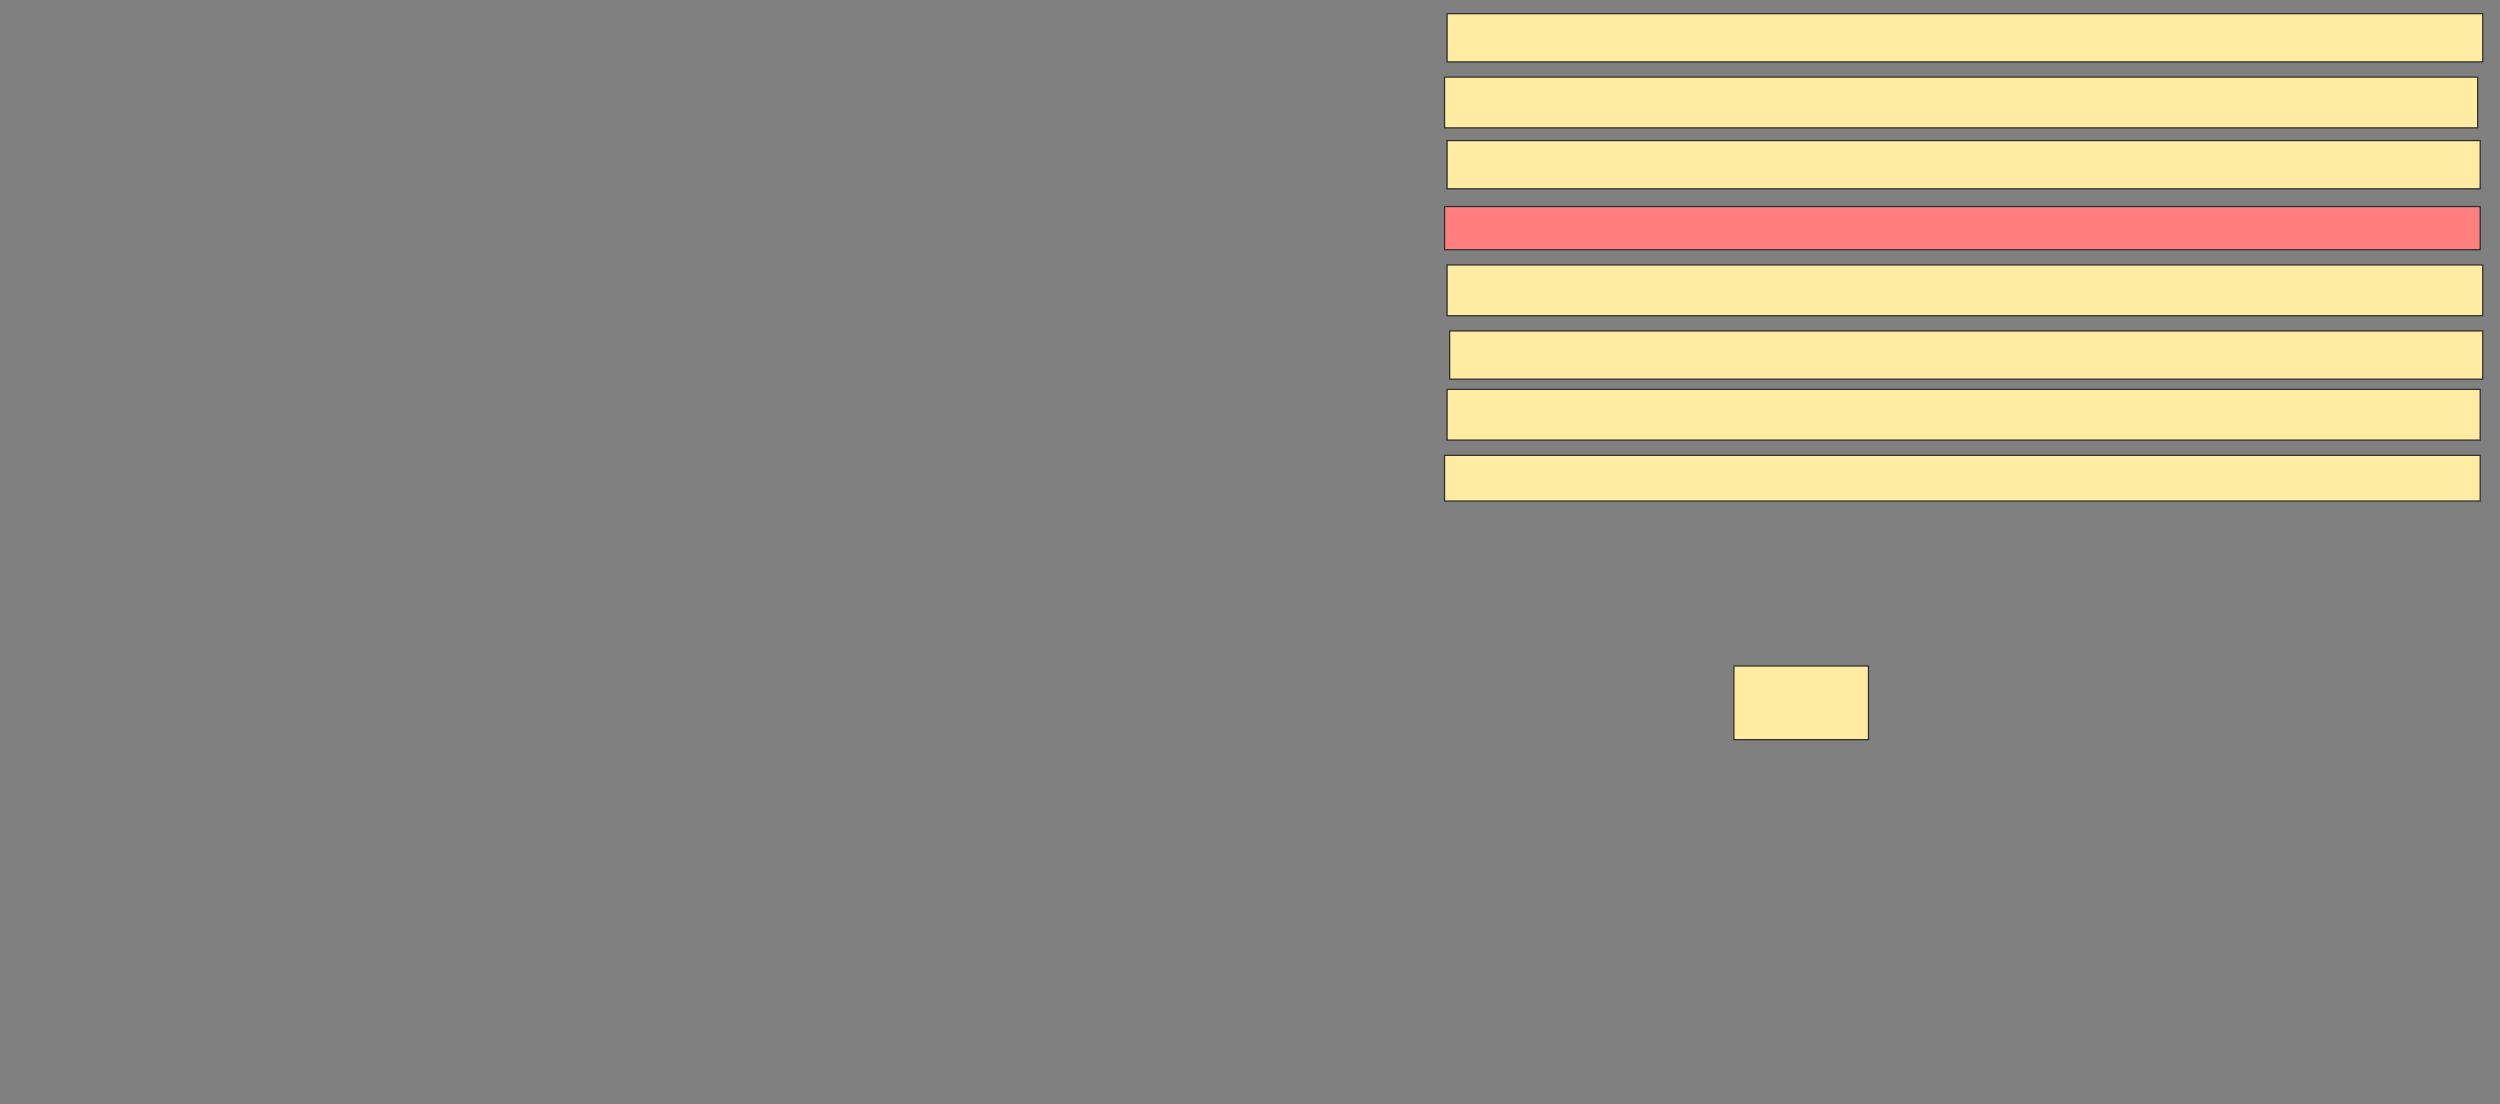 <svg xmlns="http://www.w3.org/2000/svg" width="2010" height="888">
 <rect width="100%" height="100%" fill="#808080" stroke="none"/>
 <!-- Created with Image Occlusion Enhanced -->
 <g>
  <title>Labels</title>
 </g>
 <g>
  <title>Masks</title>
  <rect id="22293ba9cfb147cabed1827103ec45d9-ao-1" height="59.184" width="108.163" y="535.469" x="1394.082" stroke="#2D2D2D" fill="#FFEBA2"/>
  <rect id="22293ba9cfb147cabed1827103ec45d9-ao-2" height="36.735" width="832.653" y="366.082" x="1161.428" stroke="#2D2D2D" fill="#FFEBA2"/>
  <rect id="22293ba9cfb147cabed1827103ec45d9-ao-3" height="38.776" width="830.612" y="266.082" x="1165.51" stroke="#2D2D2D" fill="#FFEBA2"/>
  <rect id="22293ba9cfb147cabed1827103ec45d9-ao-4" height="34.694" width="832.653" y="166.082" x="1161.428" stroke="#2D2D2D" fill="#FF7E7E" class="qshape"/>
  <rect id="22293ba9cfb147cabed1827103ec45d9-ao-5" height="40.816" width="830.612" y="62" x="1161.428" stroke="#2D2D2D" fill="#FFEBA2"/>
  <rect id="22293ba9cfb147cabed1827103ec45d9-ao-6" height="38.776" width="832.653" y="10.98" x="1163.469" stroke="#2D2D2D" fill="#FFEBA2"/>
  <rect id="22293ba9cfb147cabed1827103ec45d9-ao-7" height="40.816" width="832.653" y="213.02" x="1163.469" stroke="#2D2D2D" fill="#FFEBA2"/>
  <rect id="22293ba9cfb147cabed1827103ec45d9-ao-8" height="38.776" width="830.612" y="113.02" x="1163.469" stroke="#2D2D2D" fill="#FFEBA2"/>
  <rect id="22293ba9cfb147cabed1827103ec45d9-ao-9" height="40.816" width="830.612" y="313.02" x="1163.469" stroke="#2D2D2D" fill="#FFEBA2"/>
 </g>
</svg>